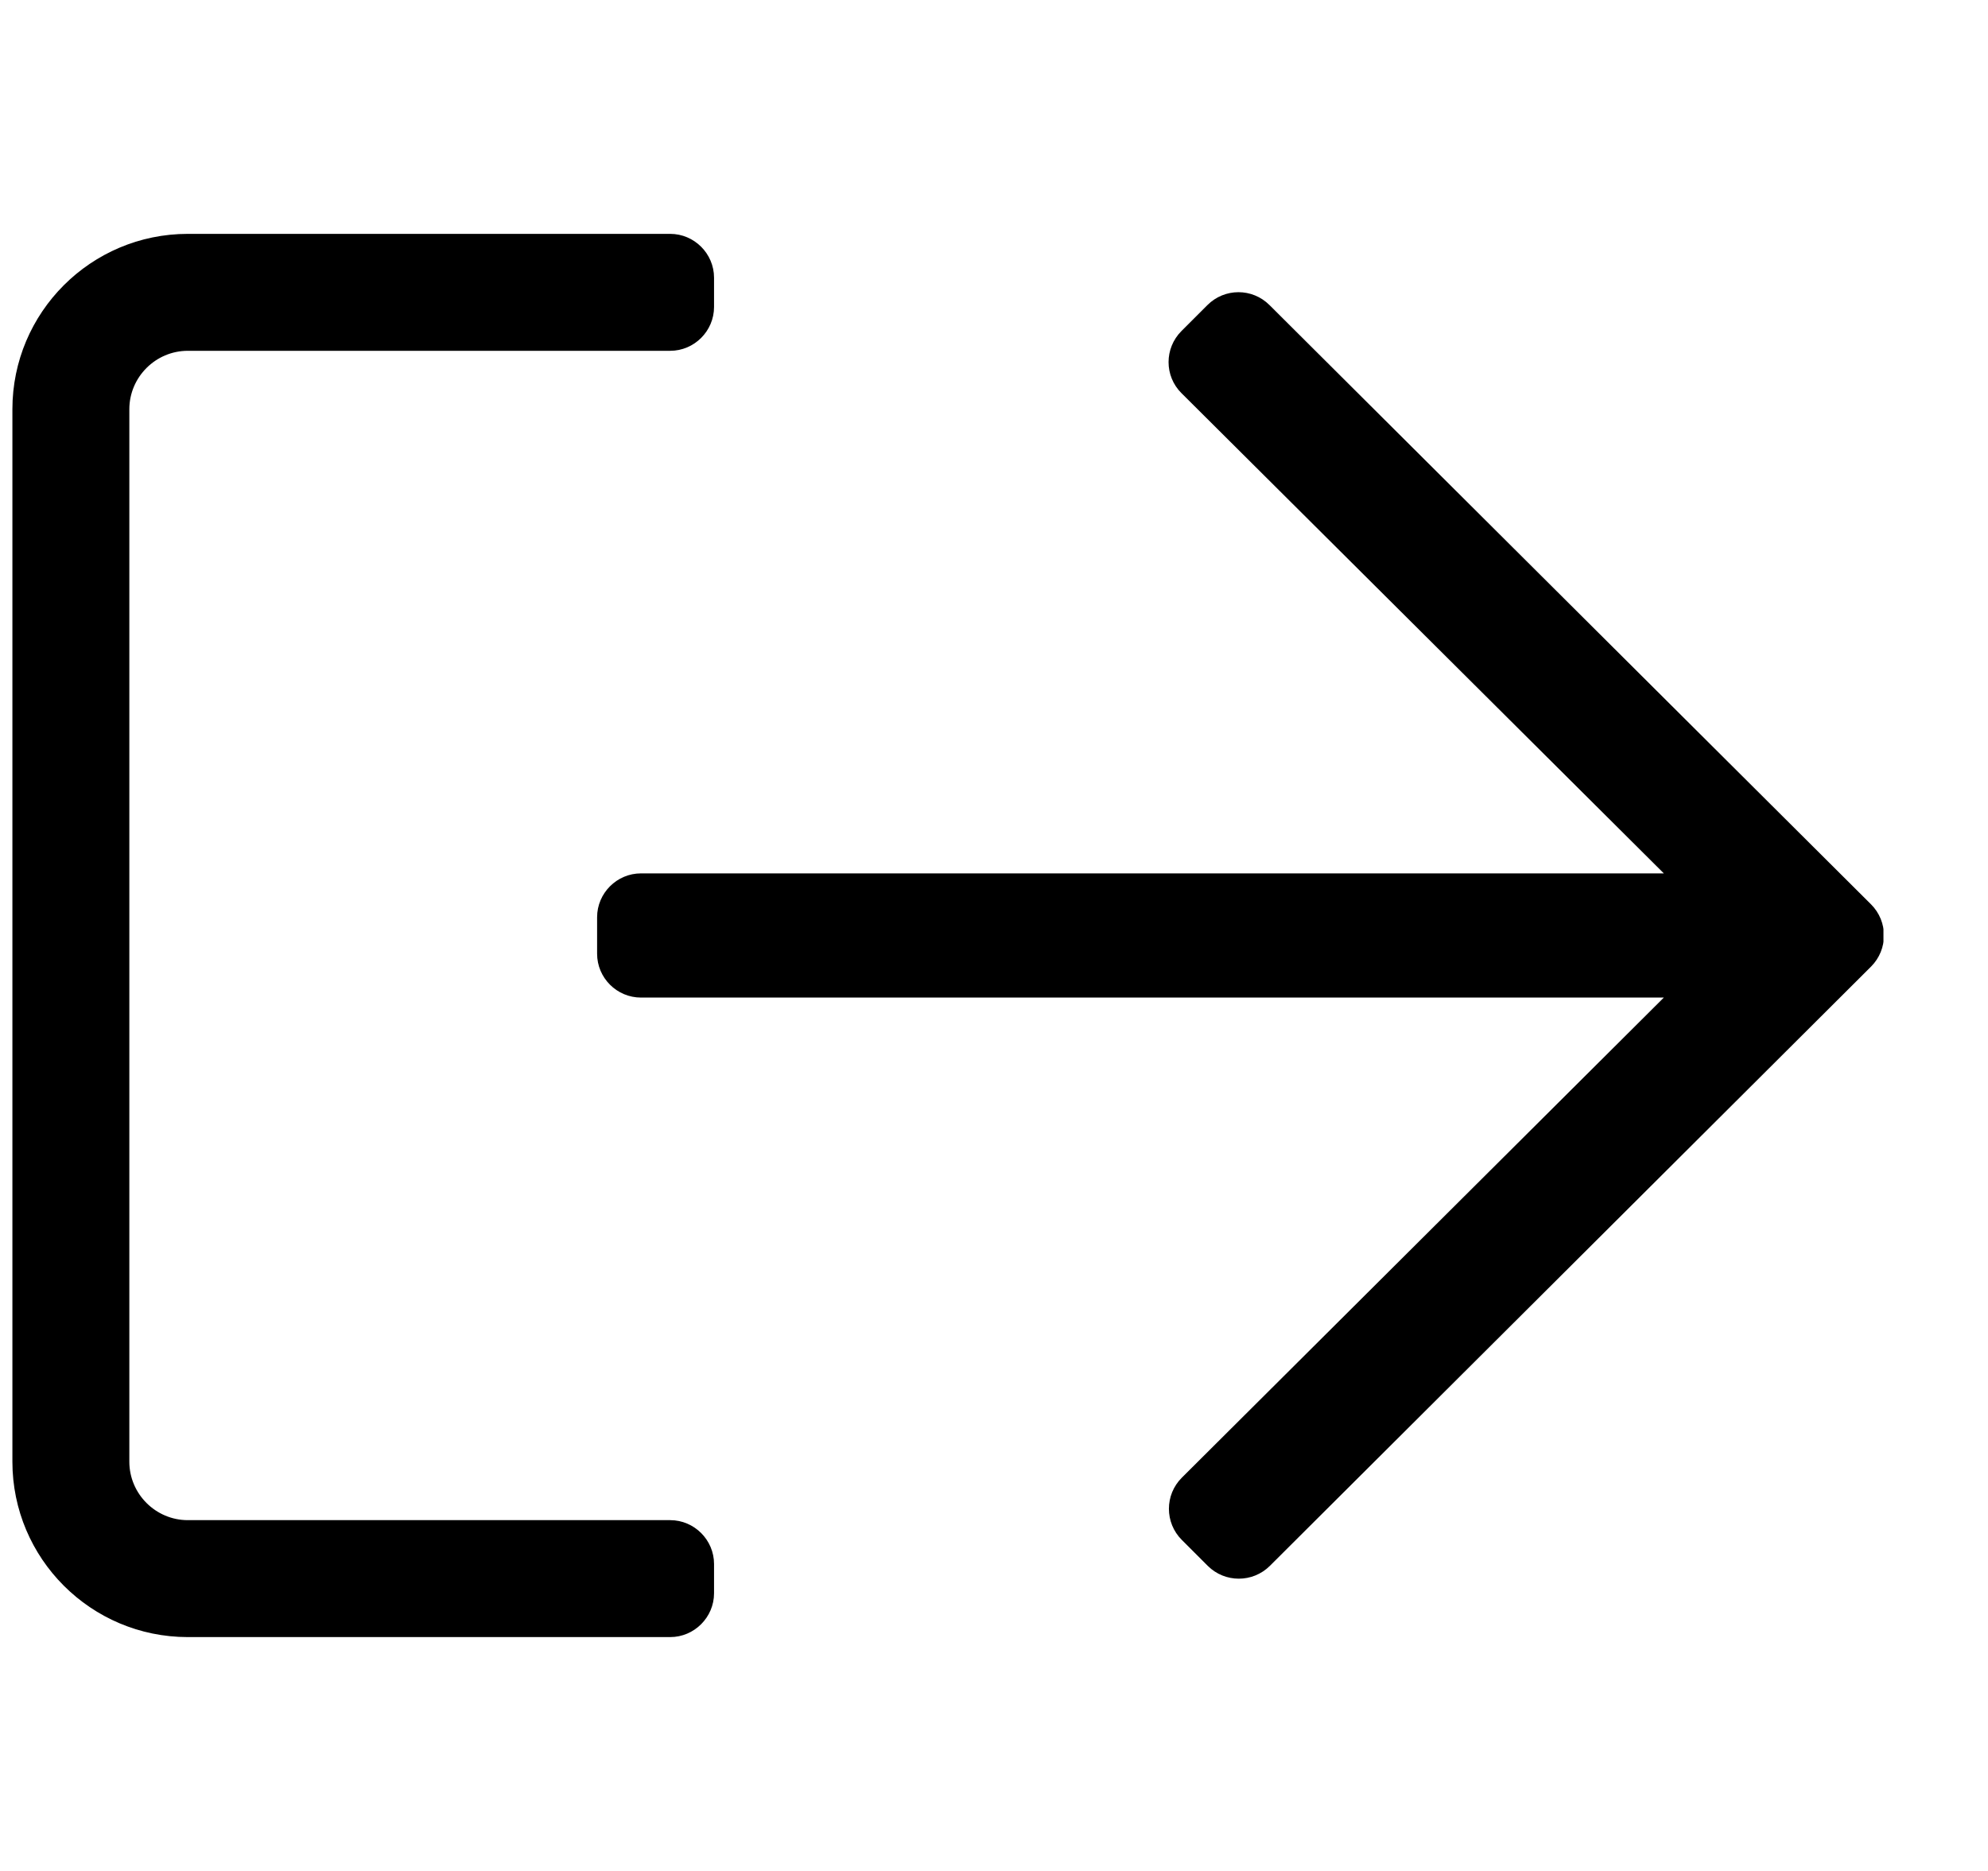 <svg width="17" height="16" viewBox="0 0 17 16" fill="none" xmlns="http://www.w3.org/2000/svg">
<g clip-path="url(#clip0_5_2448)">
<path d="M1.606 2H5.731C5.937 2 6.106 2.169 6.106 2.375V2.625C6.106 2.831 5.937 3 5.731 3H1.606C1.331 3 1.106 3.225 1.106 3.5V12.5C1.106 12.775 1.331 13 1.606 13H5.731C5.937 13 6.106 13.169 6.106 13.375V13.625C6.106 13.831 5.937 14 5.731 14H1.606C0.778 14 0.106 13.328 0.106 12.5V3.5C0.106 2.672 0.778 2 1.606 2ZM10.325 2.609L10.103 2.831C9.956 2.978 9.956 3.216 10.103 3.362L14.228 7.469H5.481C5.275 7.469 5.106 7.638 5.106 7.844V8.156C5.106 8.363 5.275 8.531 5.481 8.531H14.228L10.106 12.637C9.959 12.784 9.959 13.022 10.106 13.169L10.328 13.391C10.475 13.537 10.712 13.537 10.859 13.391L16 8.266C16.147 8.119 16.147 7.881 16 7.734L10.856 2.609C10.709 2.462 10.472 2.462 10.325 2.609Z" fill="black"/>
</g>
<defs>
<clipPath id="clip0_5_2448">
<rect width="16" height="16" fill="white" transform="translate(0.106)"/>
</clipPath>
</defs>
</svg>
